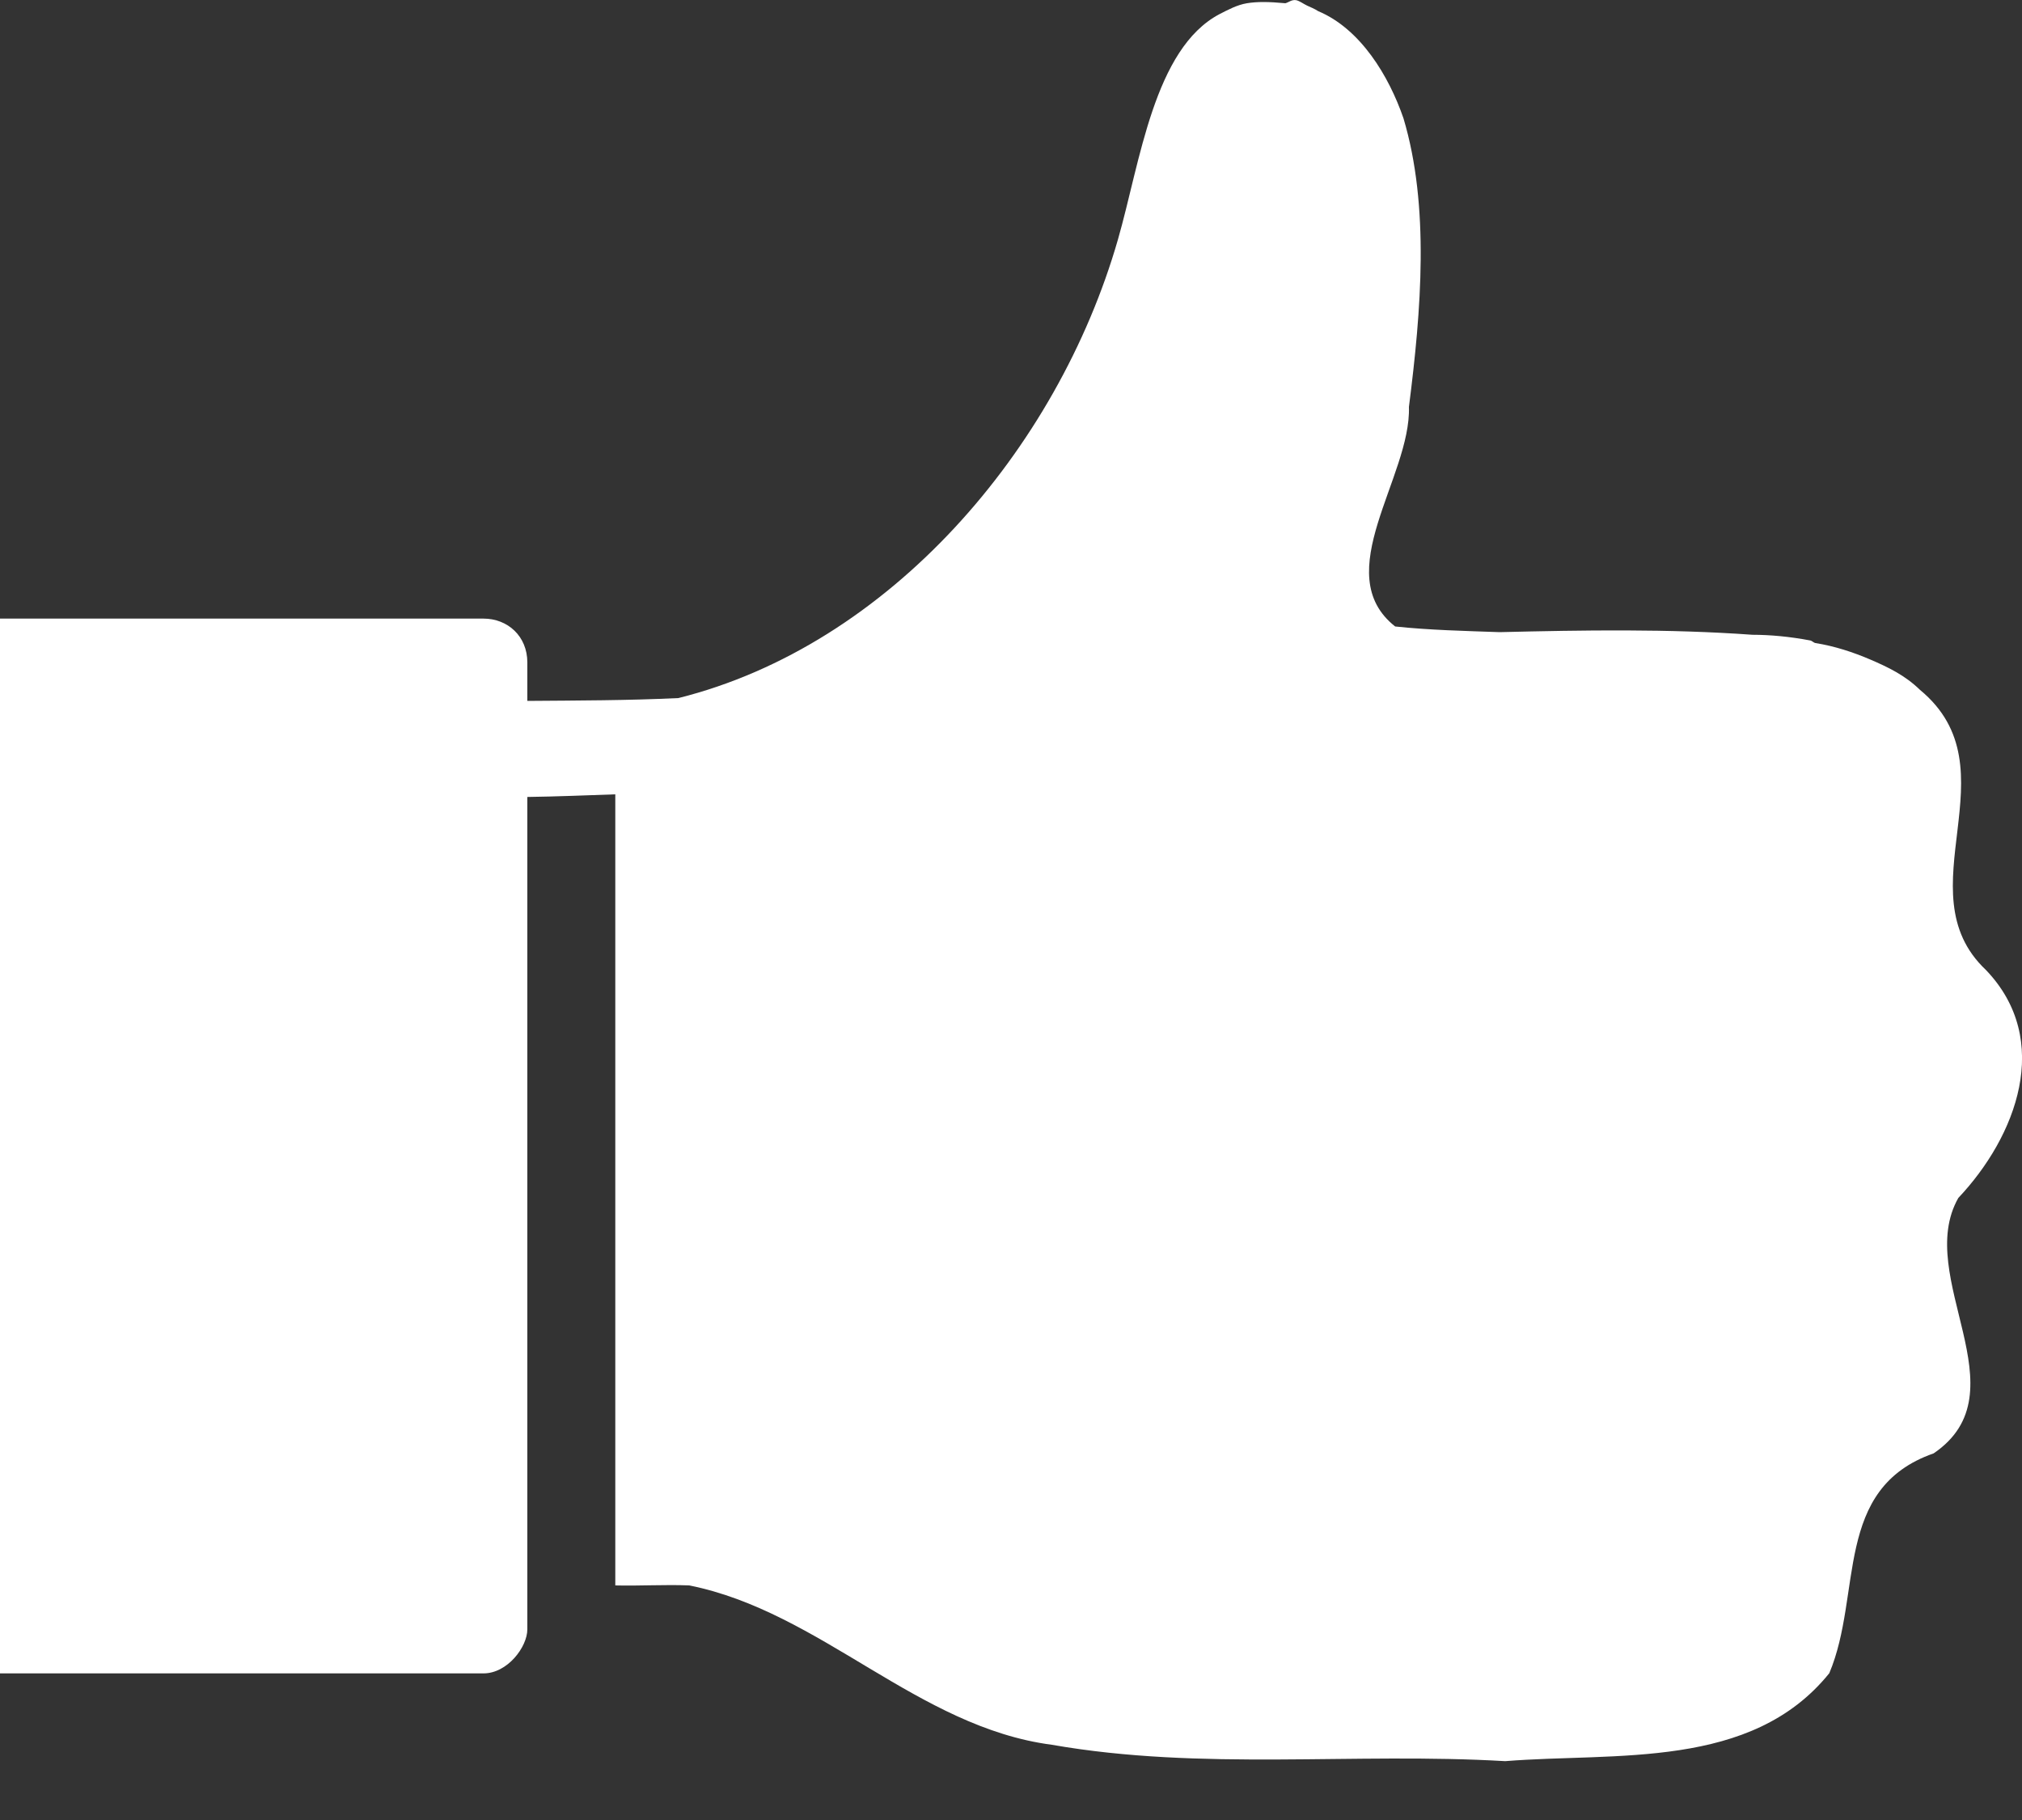 <?xml version="1.0" encoding="UTF-8"?>
<svg width="10px" height="9px" viewBox="0 0 10 9" version="1.1" xmlns="http://www.w3.org/2000/svg" xmlns:xlink="http://www.w3.org/1999/xlink">
    <rect x="0" y="0" width="10" height="9" fill="#333333" stroke="none"/>
    <!-- Generator: Sketch 50.2 (55047) - http://www.bohemiancoding.com/sketch -->
    <title>icon-behance-like</title>
    <desc>Created with Sketch.</desc>
    <defs></defs>
    <g id="icon-behance-like" stroke="none" stroke-width="1" fill="none" fill-rule="evenodd">
        <path d="M6.357,0.016 C6.27,0.008 6.217,0.008 6.167,0.016 C6.118,0.024 6.072,0.049 6.031,0.07 C5.707,0.241 5.639,0.801 5.529,1.184 C5.229,2.227 4.395,3.192 3.355,3.452 C3.104,3.464 2.86,3.464 2.608,3.466 L2.608,3.276 C2.608,3.146 2.511,3.059 2.391,3.059 L0,3.059 L0,8.275 L2.391,8.275 C2.51,8.275 2.608,8.144 2.608,8.057 L2.608,3.941 C2.753,3.939 2.898,3.933 3.043,3.928 L3.043,7.84 C3.164,7.843 3.288,7.835 3.409,7.84 C4.059,7.97 4.538,8.541 5.202,8.628 C5.945,8.758 6.695,8.665 7.444,8.709 C7.99,8.665 8.661,8.753 9.047,8.274 C9.212,7.883 9.065,7.361 9.563,7.187 C10.01,6.883 9.463,6.315 9.685,5.924 C9.972,5.62 10.154,5.144 9.822,4.797 C9.407,4.406 9.97,3.803 9.495,3.411 C9.421,3.339 9.337,3.299 9.251,3.262 C9.165,3.225 9.073,3.195 8.979,3.18 C8.97,3.179 8.961,3.168 8.952,3.167 C8.852,3.148 8.754,3.139 8.667,3.139 C8.251,3.109 7.833,3.116 7.417,3.126 C7.246,3.12 7.07,3.116 6.9,3.098 C6.569,2.837 6.979,2.359 6.968,2.012 C7.029,1.534 7.071,1.02 6.941,0.585 C6.869,0.376 6.729,0.143 6.519,0.055 C6.499,0.042 6.484,0.037 6.465,0.028 C6.446,0.019 6.428,0.005 6.411,0.001 C6.388,-0.003 6.375,0.011 6.357,0.016 Z" id="shape" fill="#FFFFFF"></path>
    </g>
</svg>